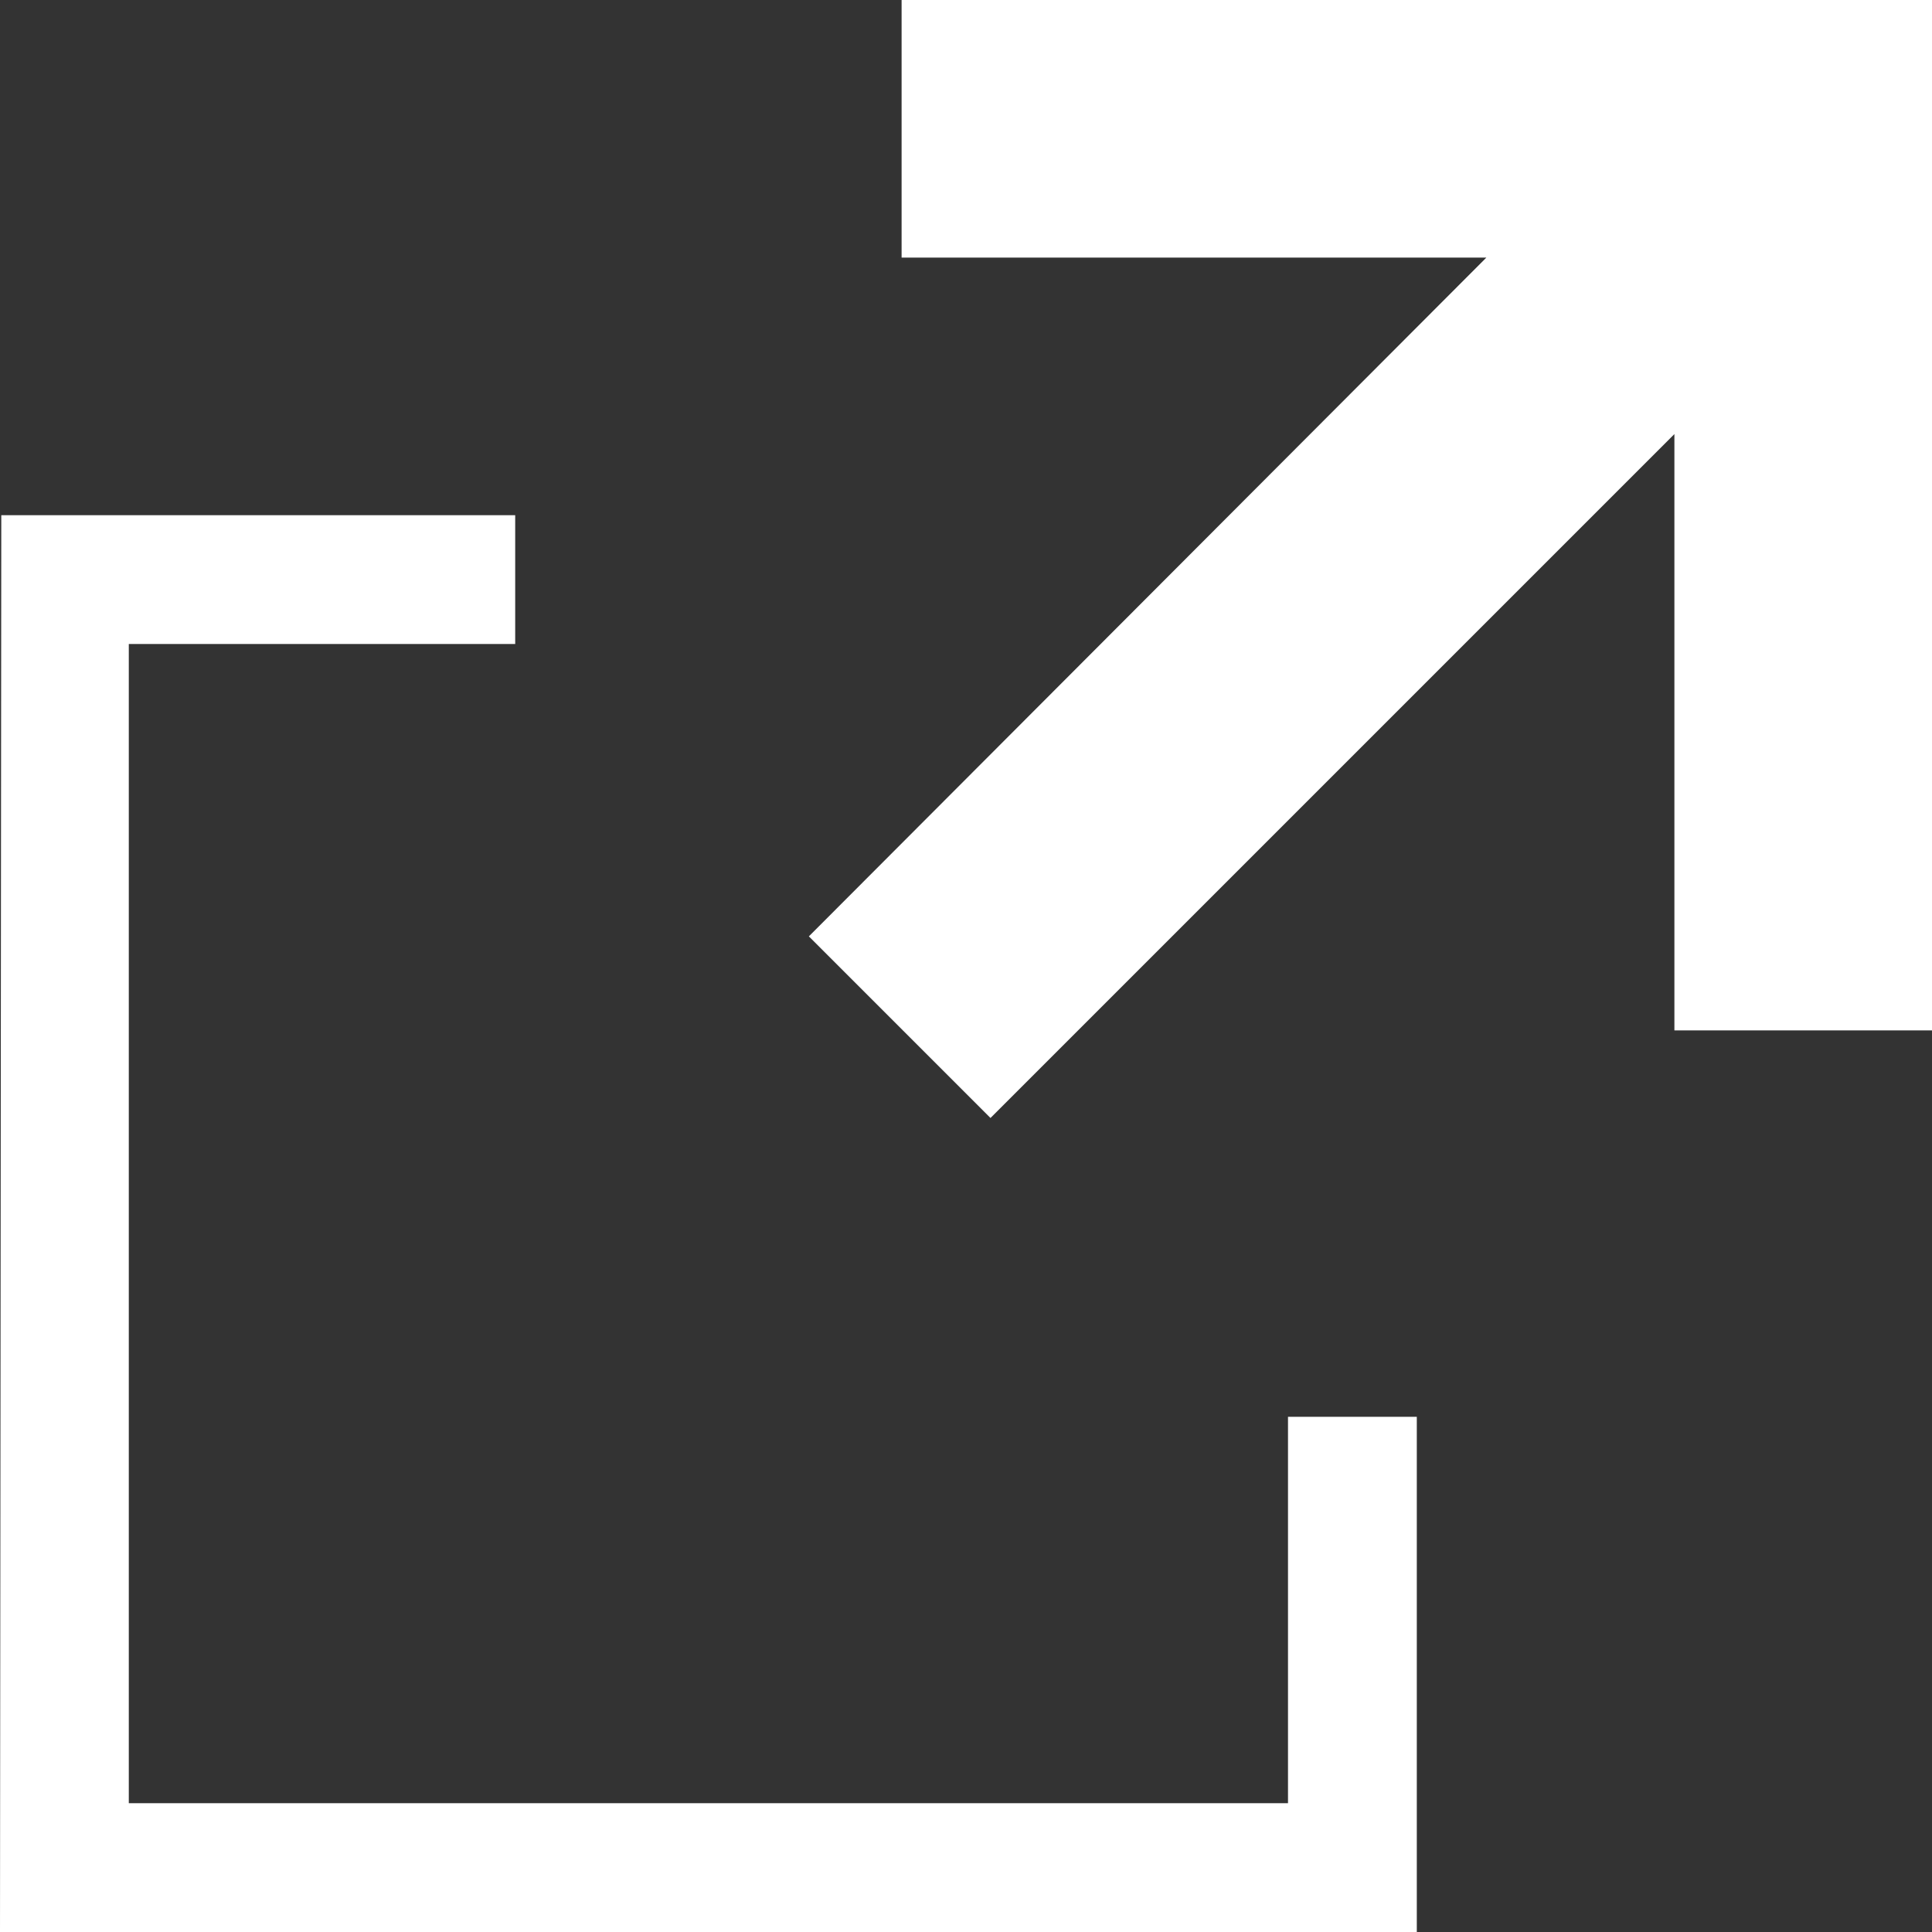 <svg id="Layer_1" data-name="Layer 1" xmlns="http://www.w3.org/2000/svg" viewBox="0 0 15 15"><rect x="0" y="0" width="15" height="15" fill="#333333" stroke="none"/><defs><style>.cls-1{fill:#fff;}</style></defs><title>external-15-white</title><polygon class="cls-1" points="10 14 1 14 1 5 4 5 4 4 0.01 4 0 15 11 15 11 11 10 11 10 14"/><polygon class="cls-1" points="7 0 7 2 11.54 2 6.28 7.27 7.69 8.68 13 3.37 13 8 15 8 15 0 7 0"/></svg>